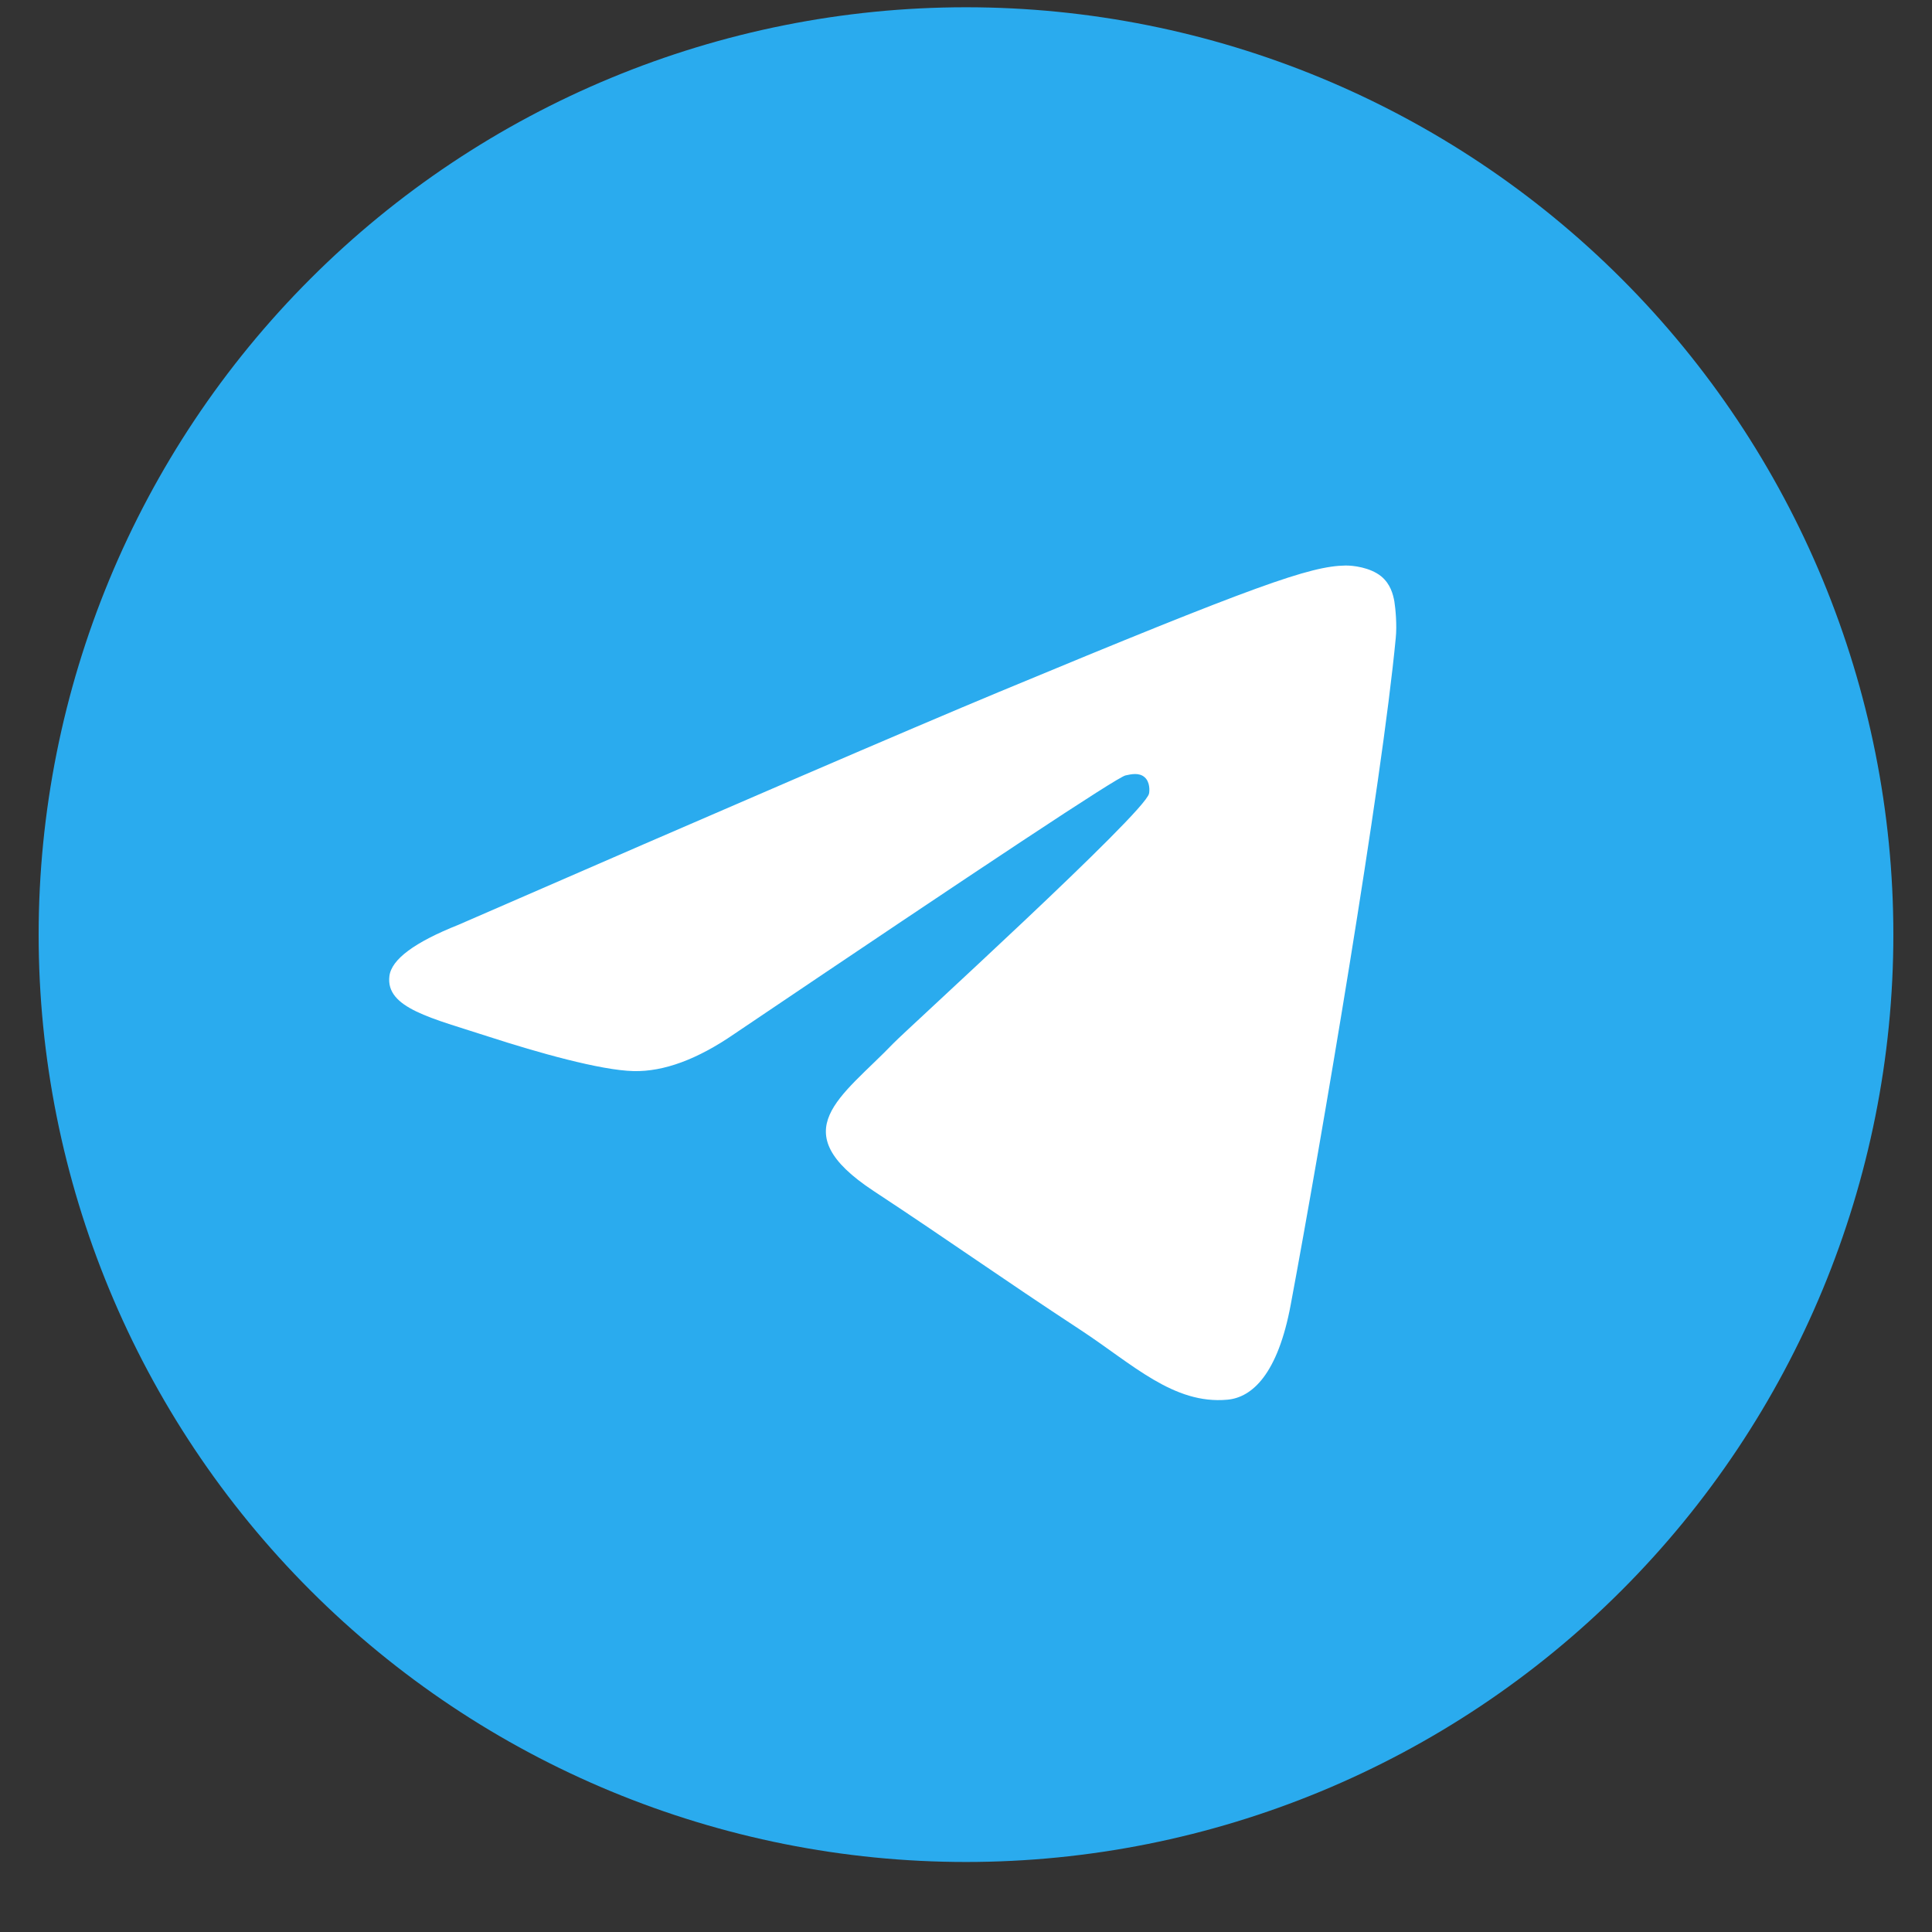 <svg width="25" height="25" viewBox="0 0 25 25" fill="none" xmlns="http://www.w3.org/2000/svg">
<rect x="0" y="0" width="25" height="25" fill="#333333" stroke="none"/>
<g clip-path="url(#clip0_72_112)">
<path d="M12.5 0.094C9.318 0.094 6.264 1.359 4.016 3.608C1.765 5.859 0.501 8.911 0.5 12.094C0.5 15.275 1.766 18.329 4.016 20.579C6.264 22.829 9.318 24.094 12.5 24.094C15.682 24.094 18.736 22.829 20.984 20.579C23.234 18.329 24.5 15.275 24.5 12.094C24.5 8.912 23.234 5.858 20.984 3.608C18.736 1.359 15.682 0.094 12.5 0.094Z" fill="url(#paint0_linear_72_112)"/>
<path d="M5.932 11.967C9.431 10.443 11.763 9.438 12.929 8.953C16.263 7.567 16.955 7.326 17.407 7.318C17.506 7.316 17.727 7.341 17.872 7.457C17.992 7.556 18.026 7.689 18.043 7.782C18.058 7.876 18.078 8.089 18.061 8.255C17.881 10.152 17.099 14.757 16.702 16.882C16.535 17.781 16.203 18.083 15.883 18.112C15.185 18.176 14.656 17.652 13.981 17.209C12.926 16.517 12.329 16.086 11.304 15.411C10.119 14.63 10.887 14.201 11.562 13.499C11.739 13.316 14.81 10.523 14.868 10.27C14.876 10.238 14.883 10.12 14.812 10.058C14.742 9.995 14.639 10.017 14.564 10.034C14.457 10.057 12.772 11.173 9.502 13.379C9.024 13.708 8.591 13.868 8.201 13.86C7.773 13.851 6.948 13.617 6.335 13.418C5.585 13.174 4.987 13.045 5.039 12.63C5.066 12.414 5.364 12.193 5.932 11.967Z" fill="white"/>
</g>
<defs>
<linearGradient id="paint0_linear_72_112" x1="1200.5" y1="0.094" x2="1200.5" y2="2400.09" gradientUnits="userSpaceOnUse">
<stop stop-color="#2AABEE"/>
<stop offset="1" stop-color="#229ED9"/>
</linearGradient>
<clipPath id="clip0_72_112">
<rect width="24" height="24" fill="white" transform="translate(0.5 0.094)"/>
</clipPath>
</defs>
</svg>
